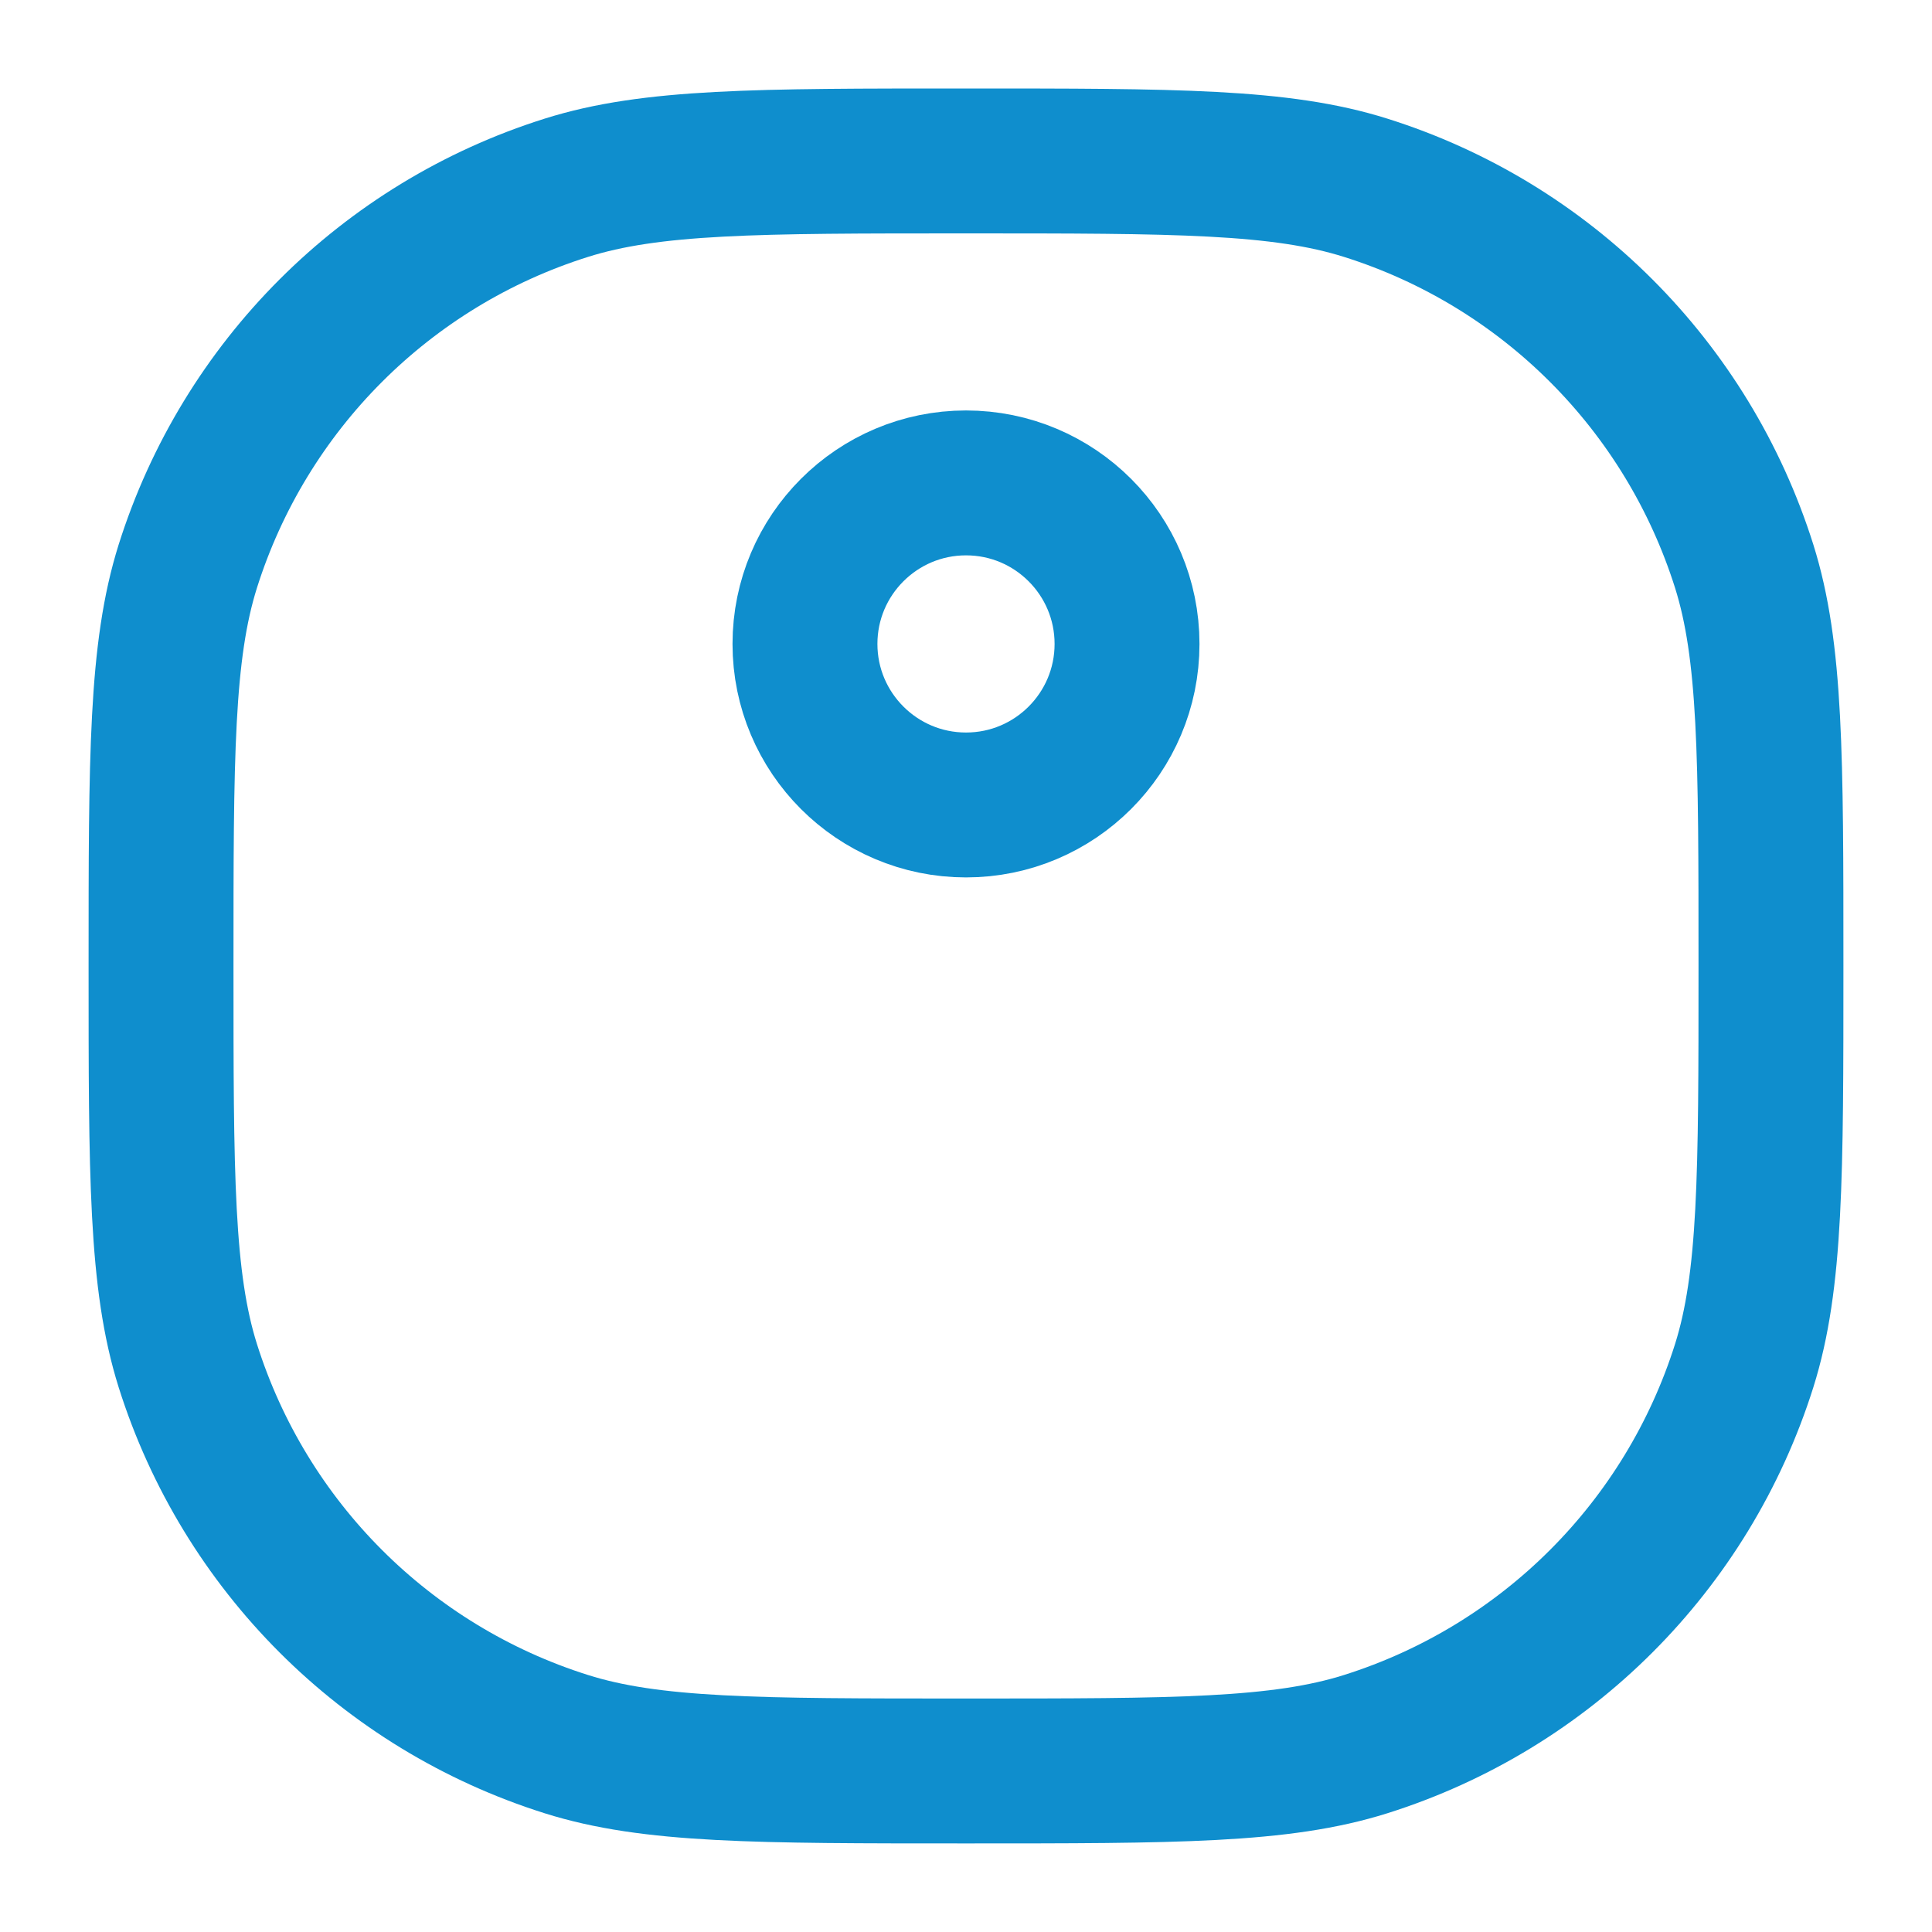 <svg width="20" height="20" viewBox="0 0 20 20" fill="none" xmlns="http://www.w3.org/2000/svg">
<path d="M11.667 6.666C11.667 7.586 10.921 8.333 10 8.333C9.08 8.333 8.333 7.586 8.333 6.666C8.333 5.746 9.08 4.999 10 4.999C10.921 4.999 11.667 5.746 11.667 6.666Z" stroke="#0F8ECD" stroke-width="1.5" stroke-linecap="round" stroke-linejoin="round"/>
<path d="M1.667 9.999C1.667 7.828 1.667 6.743 1.944 5.862C2.533 3.995 3.995 2.532 5.862 1.944C6.743 1.666 7.829 1.666 10 1.666C12.171 1.666 13.257 1.666 14.138 1.944C16.005 2.532 17.467 3.995 18.056 5.862C18.333 6.743 18.333 7.828 18.333 9.999C18.333 12.171 18.333 13.256 18.056 14.137C17.467 16.004 16.005 17.466 14.138 18.055C13.257 18.333 12.171 18.333 10 18.333C7.829 18.333 6.743 18.333 5.862 18.055C3.995 17.466 2.533 16.004 1.944 14.137C1.667 13.256 1.667 12.171 1.667 9.999Z" stroke="#0F8ECD" stroke-width="1.5" stroke-linecap="round" stroke-linejoin="round"/>
</svg>
